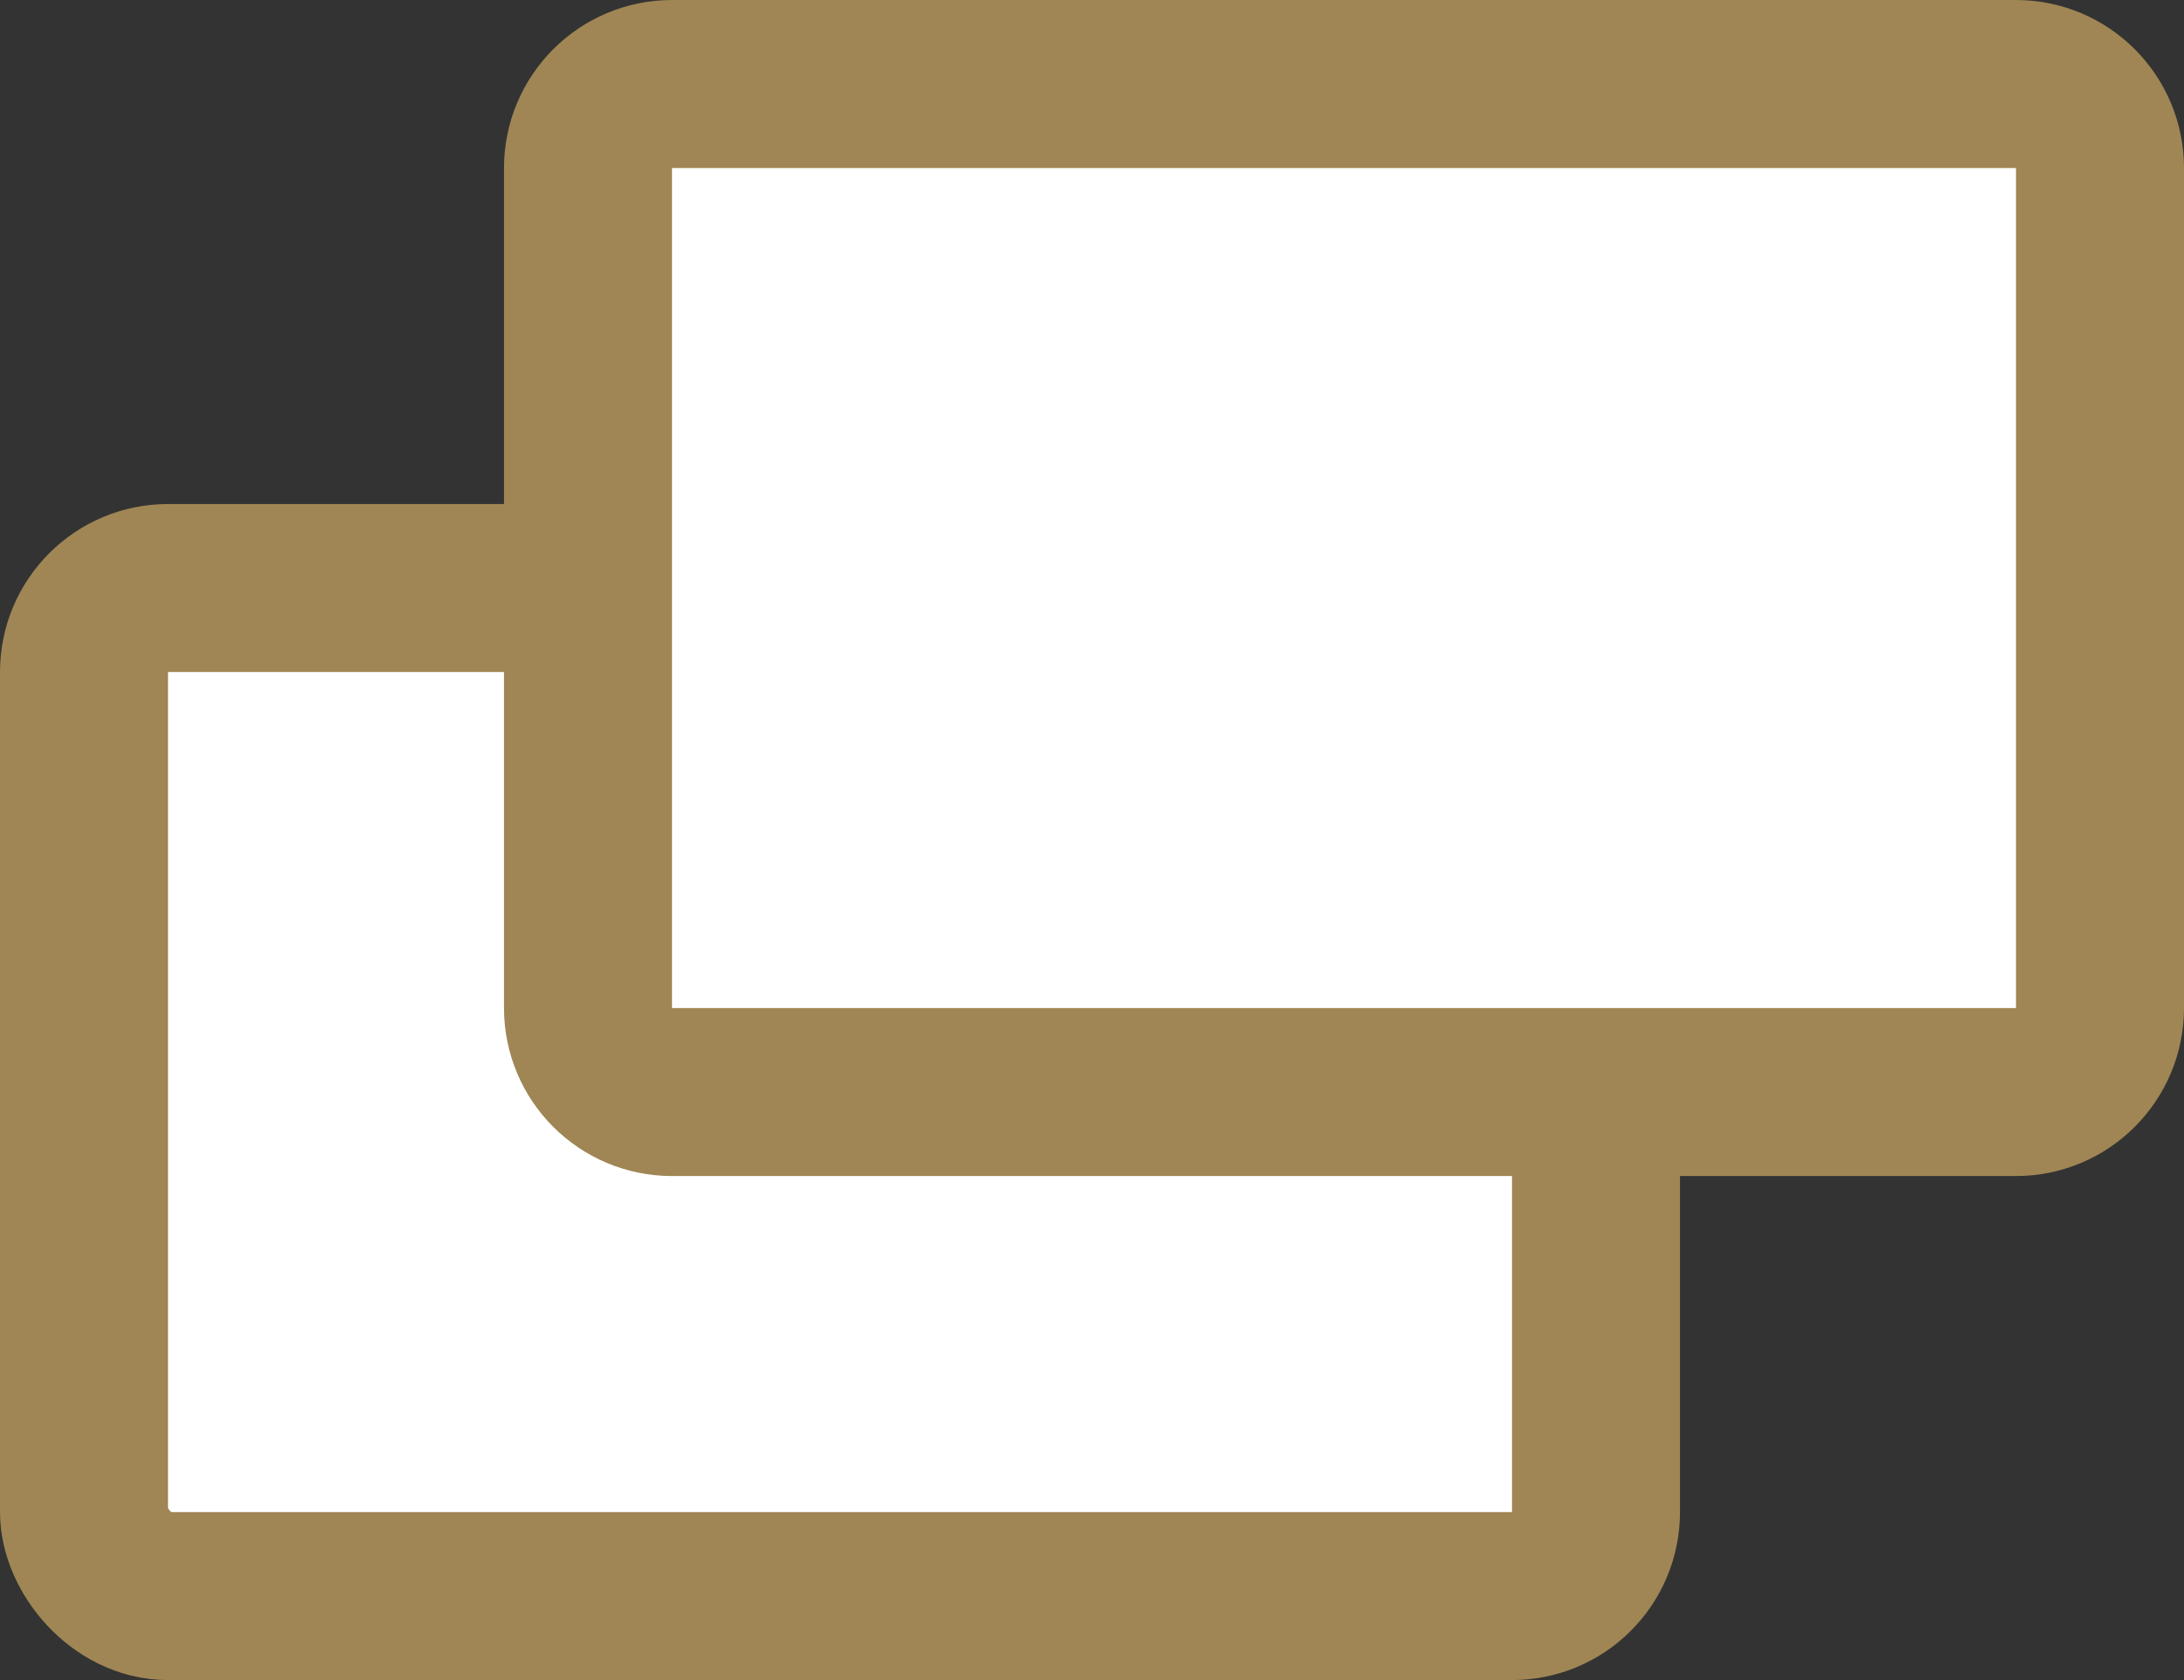 <svg width="26" height="20" viewBox="0 0 26 20" fill="none" xmlns="http://www.w3.org/2000/svg">
<rect x="0" y="0" width="26" height="20" fill="#333333" stroke="none"/>
<rect x="1" y="7" width="18" height="12" rx="1" fill="white" stroke="#9F8654" stroke-width="2"/>
<path d="M8 1H24C24.552 1 25 1.448 25 2V12C25 12.552 24.552 13 24 13H8C7.448 13 7 12.552 7 12V2C7 1.448 7.448 1 8 1Z" fill="white" stroke="#9F8654" stroke-width="2"/>
</svg>
